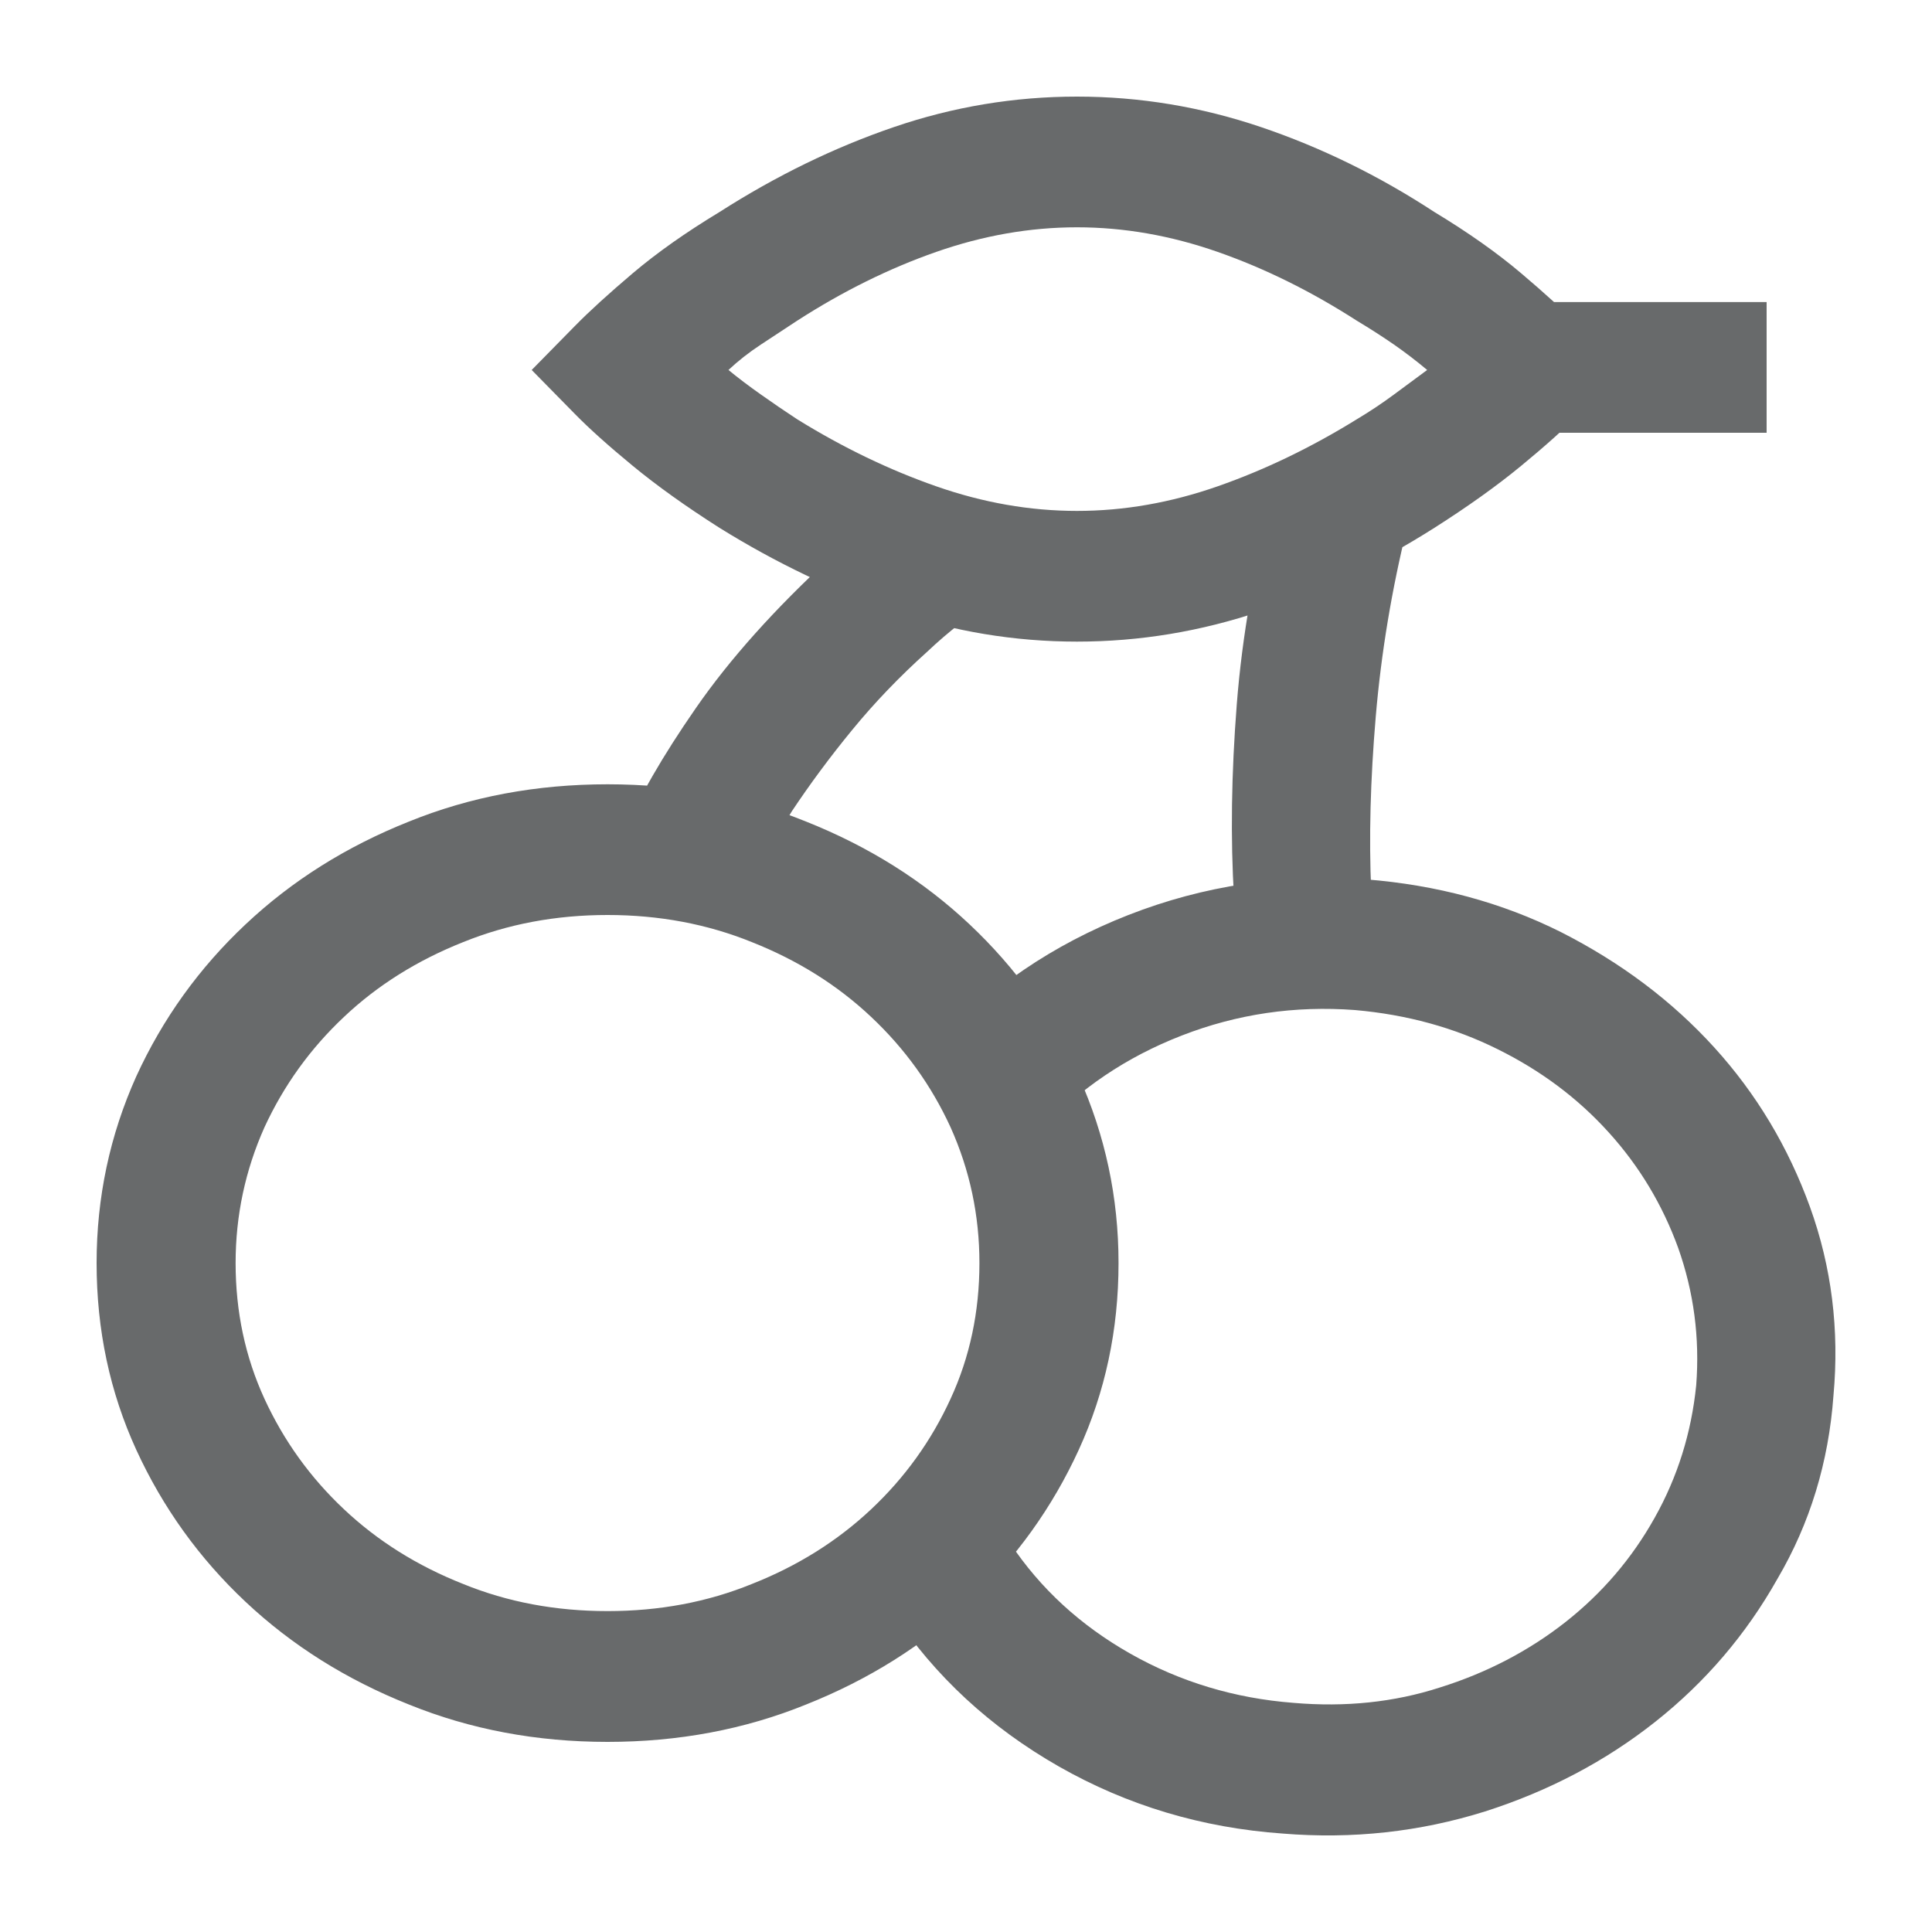 <svg width="20" height="20" viewBox="0 0 20 20" fill="none" xmlns="http://www.w3.org/2000/svg">
<path d="M10.139 13.075C10.139 12.583 10.04 12.114 9.84 11.669C9.641 11.236 9.367 10.855 9.018 10.527C8.669 10.198 8.258 9.941 7.784 9.753C7.323 9.566 6.825 9.472 6.289 9.472C5.753 9.472 5.255 9.566 4.794 9.753C4.321 9.941 3.909 10.198 3.561 10.527C3.212 10.855 2.938 11.236 2.738 11.669C2.539 12.114 2.439 12.583 2.439 13.075C2.439 13.579 2.539 14.048 2.738 14.481C2.938 14.915 3.212 15.296 3.561 15.624C3.909 15.952 4.321 16.21 4.794 16.397C5.255 16.585 5.753 16.678 6.289 16.678C6.825 16.678 7.323 16.585 7.784 16.397C8.258 16.21 8.669 15.952 9.018 15.624C9.367 15.296 9.641 14.915 9.84 14.481C10.04 14.048 10.139 13.579 10.139 13.075ZM11.579 13.075C11.579 13.767 11.441 14.411 11.167 15.009C10.893 15.606 10.516 16.131 10.037 16.582C9.557 17.033 8.993 17.387 8.345 17.645C7.71 17.903 7.024 18.032 6.289 18.032C5.554 18.032 4.869 17.903 4.233 17.645C3.585 17.387 3.022 17.033 2.542 16.582C2.062 16.131 1.685 15.606 1.411 15.009C1.137 14.411 1 13.767 1 13.075C1 12.396 1.137 11.751 1.411 11.142C1.685 10.544 2.062 10.02 2.542 9.569C3.022 9.117 3.585 8.763 4.233 8.505C4.869 8.247 5.554 8.119 6.289 8.119C7.024 8.119 7.71 8.247 8.345 8.505C8.993 8.763 9.557 9.117 10.037 9.569C10.516 10.02 10.893 10.544 11.167 11.142C11.441 11.751 11.579 12.396 11.579 13.075ZM10.775 11.704L9.691 10.825C10.239 10.228 10.902 9.777 11.681 9.472C12.46 9.167 13.279 9.044 14.139 9.103C14.874 9.161 15.547 9.343 16.157 9.648C16.78 9.964 17.31 10.363 17.746 10.843C18.182 11.323 18.512 11.874 18.737 12.495C18.961 13.116 19.042 13.767 18.98 14.446C18.93 15.137 18.737 15.77 18.4 16.344C18.076 16.919 17.656 17.411 17.139 17.821C16.622 18.231 16.033 18.541 15.373 18.752C14.7 18.963 14.002 19.04 13.279 18.981C12.444 18.922 11.672 18.691 10.962 18.287C10.252 17.882 9.678 17.352 9.242 16.696L10.457 15.975C10.769 16.444 11.183 16.825 11.7 17.118C12.217 17.411 12.781 17.581 13.391 17.628C13.927 17.674 14.432 17.622 14.905 17.469C15.391 17.317 15.824 17.091 16.204 16.793C16.584 16.494 16.893 16.134 17.129 15.712C17.366 15.29 17.509 14.833 17.559 14.341C17.597 13.848 17.534 13.374 17.372 12.917C17.21 12.472 16.971 12.073 16.653 11.722C16.335 11.37 15.952 11.083 15.503 10.861C15.055 10.638 14.563 10.503 14.027 10.456C13.404 10.409 12.806 10.497 12.233 10.72C11.659 10.943 11.174 11.271 10.775 11.704ZM13.186 5.131L14.569 5.447C14.407 6.103 14.298 6.759 14.242 7.415C14.186 8.072 14.17 8.675 14.195 9.226C14.207 9.284 14.214 9.328 14.214 9.358C14.214 9.387 14.214 9.407 14.214 9.419L12.775 9.542C12.775 9.519 12.775 9.487 12.775 9.446C12.775 9.405 12.775 9.355 12.775 9.296C12.737 8.675 12.747 8.007 12.803 7.292C12.859 6.578 12.986 5.857 13.186 5.131ZM7.803 9.12L6.457 8.628C6.607 8.265 6.856 7.831 7.205 7.328C7.554 6.824 8.021 6.302 8.607 5.763C8.731 5.658 8.859 5.549 8.99 5.438C9.121 5.327 9.255 5.224 9.392 5.131L10.289 6.185C10.164 6.279 10.046 6.37 9.934 6.458C9.822 6.545 9.709 6.642 9.597 6.748C9.311 7.005 9.052 7.275 8.822 7.556C8.591 7.837 8.383 8.119 8.196 8.4C8.096 8.564 8.012 8.707 7.943 8.83C7.875 8.953 7.828 9.05 7.803 9.12ZM14.046 3.32C13.572 3.015 13.092 2.778 12.606 2.608C12.12 2.438 11.635 2.353 11.149 2.353C10.663 2.353 10.177 2.438 9.691 2.608C9.205 2.778 8.725 3.015 8.252 3.32C8.127 3.402 8.002 3.484 7.878 3.566C7.753 3.648 7.641 3.736 7.541 3.83C7.641 3.912 7.753 3.997 7.878 4.085C8.002 4.173 8.127 4.258 8.252 4.34C8.725 4.633 9.205 4.864 9.691 5.034C10.177 5.204 10.663 5.289 11.149 5.289C11.635 5.289 12.12 5.204 12.606 5.034C13.092 4.864 13.572 4.633 14.046 4.34C14.183 4.258 14.31 4.173 14.429 4.085C14.547 3.997 14.662 3.912 14.774 3.83C14.662 3.736 14.547 3.648 14.429 3.566C14.31 3.484 14.183 3.402 14.046 3.32ZM16.344 4.287C16.195 4.439 15.995 4.618 15.746 4.823C15.497 5.028 15.198 5.242 14.849 5.464C14.276 5.828 13.678 6.115 13.055 6.326C12.432 6.537 11.796 6.642 11.149 6.642C10.501 6.642 9.868 6.537 9.252 6.326C8.635 6.115 8.034 5.828 7.448 5.464C7.099 5.242 6.8 5.028 6.551 4.823C6.302 4.618 6.102 4.439 5.953 4.287L5.504 3.83L5.953 3.373C6.102 3.221 6.302 3.039 6.551 2.828C6.8 2.617 7.099 2.406 7.448 2.195C8.034 1.82 8.635 1.527 9.252 1.316C9.868 1.105 10.501 1 11.149 1C11.796 1 12.432 1.105 13.055 1.316C13.678 1.527 14.276 1.82 14.849 2.195C15.198 2.406 15.497 2.617 15.746 2.828C15.995 3.039 16.195 3.221 16.344 3.373L16.793 3.83L16.344 4.287ZM15.952 4.48V3.127H18.288V4.48H15.952Z" fill="#686A6B"/>
</svg>
